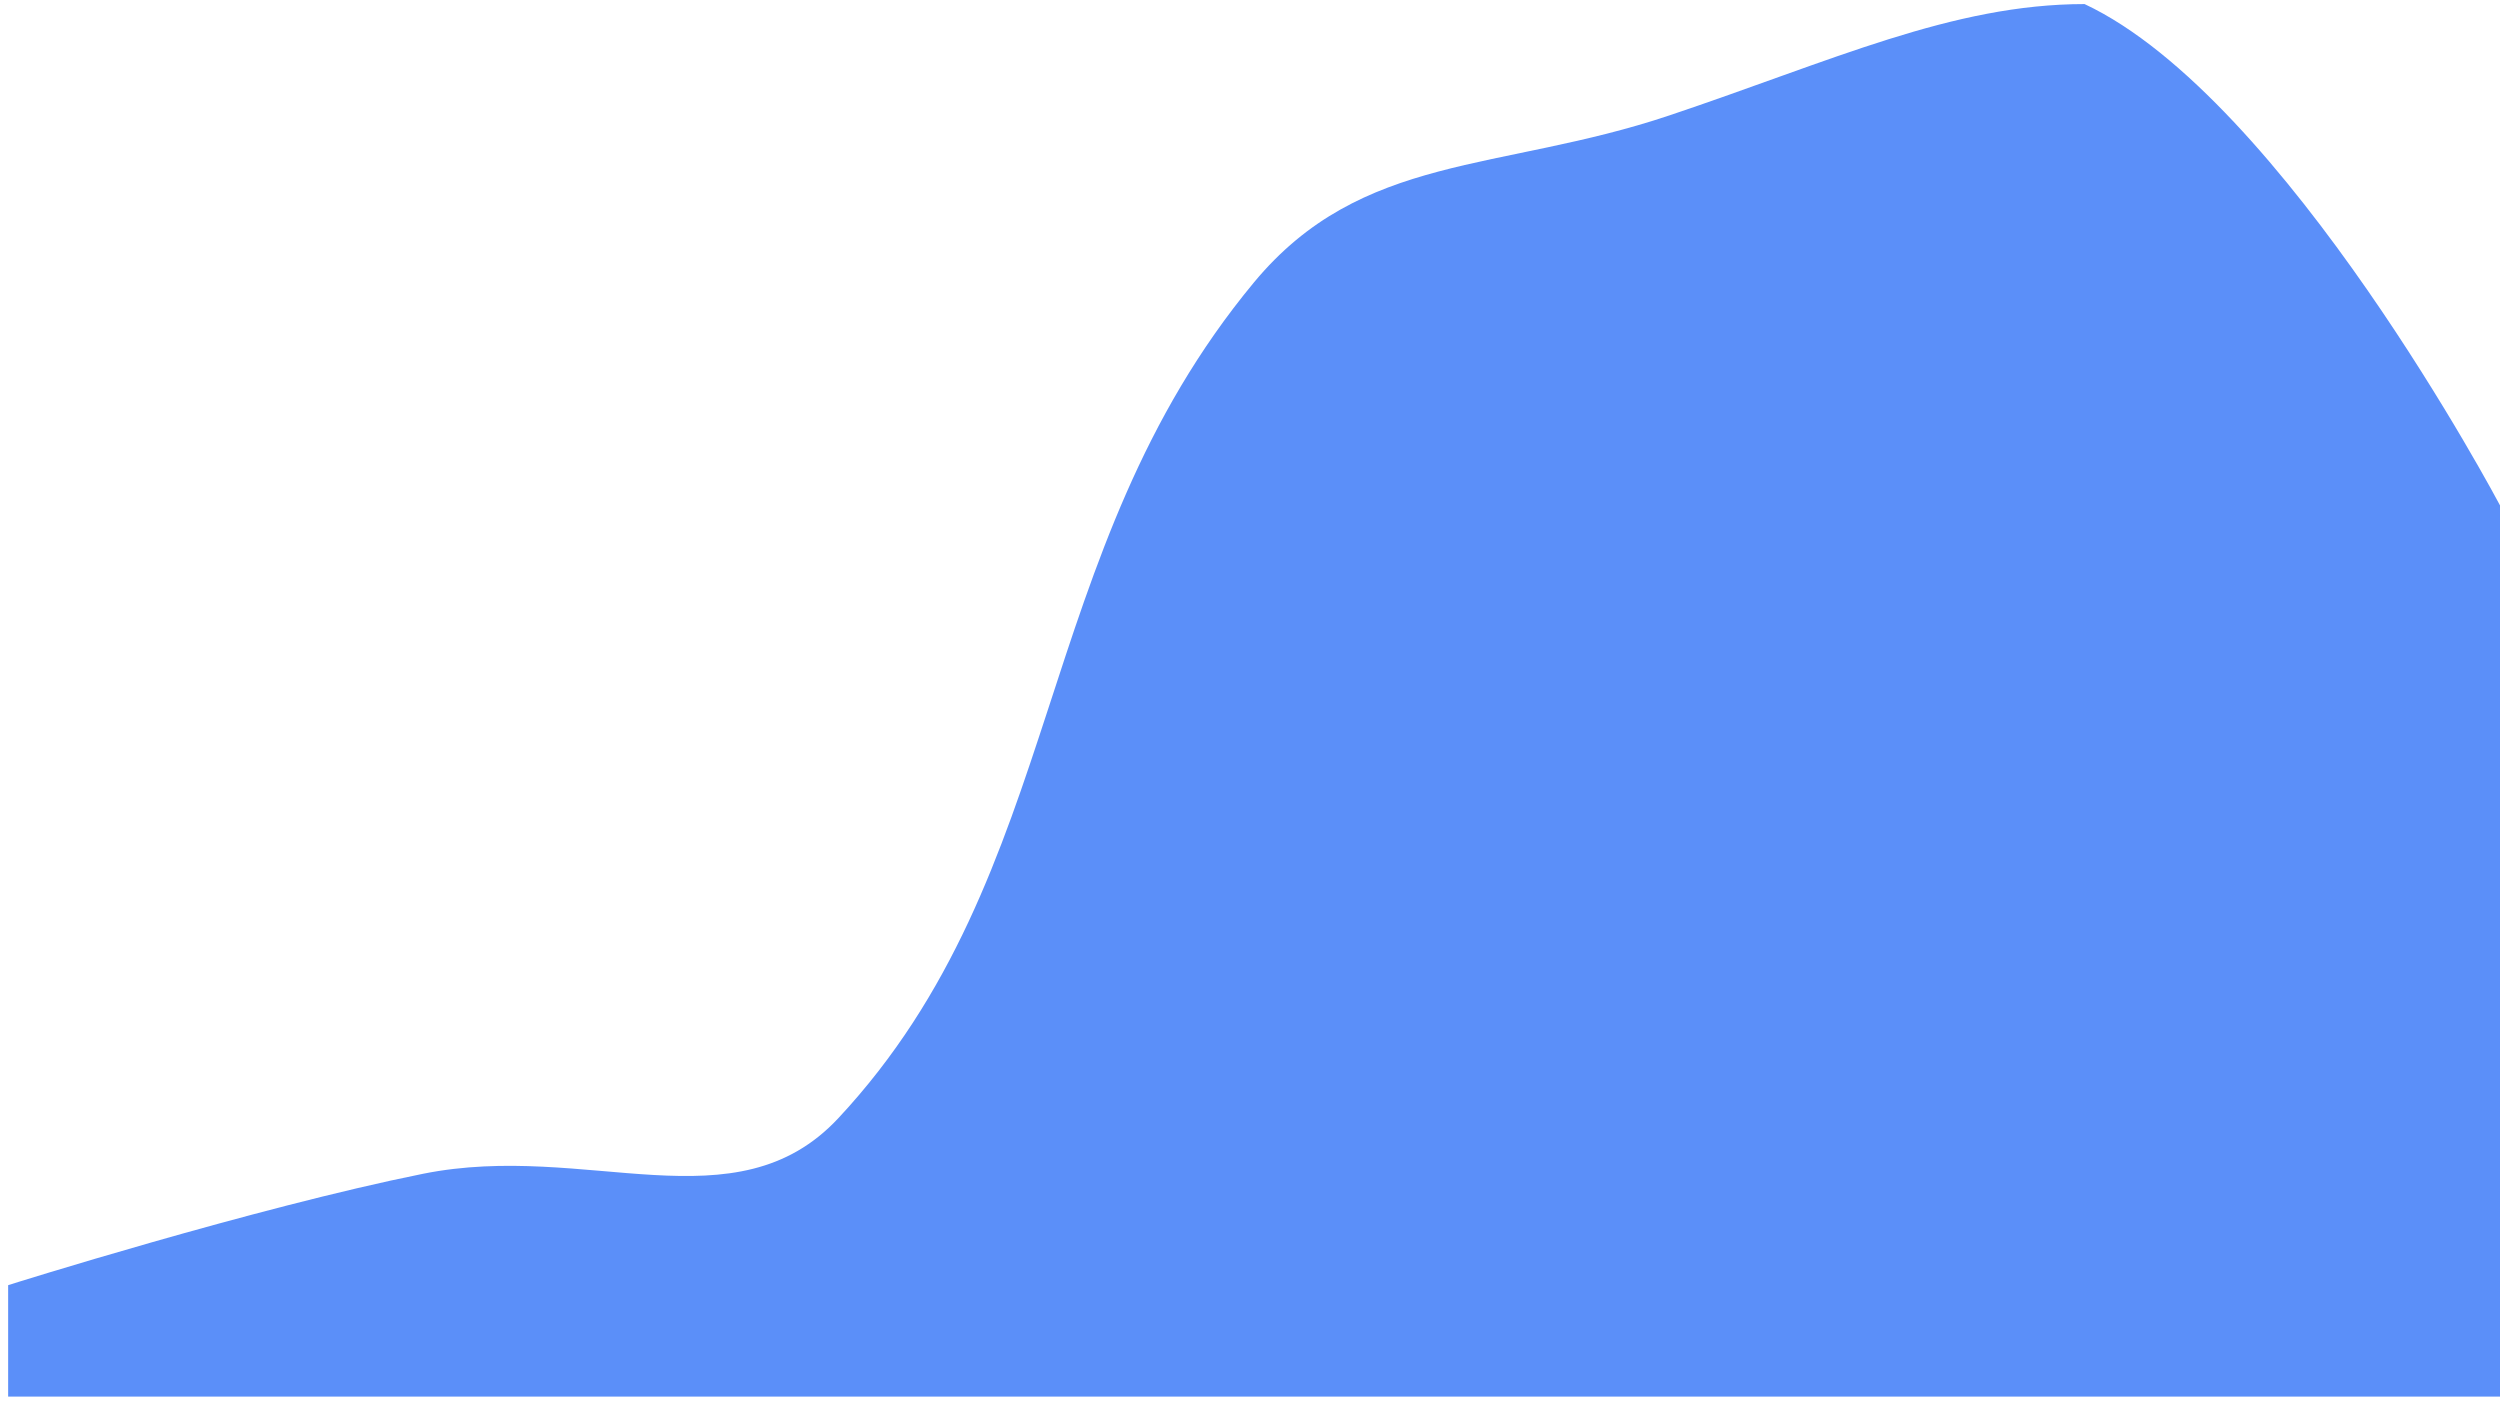 ﻿<?xml version="1.0" encoding="utf-8"?>
<svg version="1.1" xmlns:xlink="http://www.w3.org/1999/xlink" width="307px" height="172px" xmlns="http://www.w3.org/2000/svg">
  <g transform="matrix(1 0 0 1 -1042 -799 )">
    <path d="M 1 171.5  L 1 157.82  C 0.942 157.82  31.284 148.297  51.951 144.14  C 72.091 140.089  90.312 150.868  102.96 137.3  C 131.119 107.092  126.394 67.979  153.969 34.7  C 167.201 18.731  184.163 21.158  204.978 14.18  C 224.97 7.478  239.753 0.5  255.987 0.5  C 280.561 12.033  306.996 62.06  307 62.06  L 307 171.5  C 306.996 171.5  276.39 171.5  255.987 171.5  C 235.583 171.5  225.381 171.5  204.978 171.5  C 184.574 171.5  174.372 171.5  153.969 171.5  C 133.565 171.5  123.363 171.5  102.96 171.5  C 82.556 171.5  72.354 171.5  51.951 171.5  C 31.547 171.5  0.942 171.5  1 171.5  Z " fill-rule="nonzero" fill="#5b8ff9" stroke="none" transform="matrix(1 0 0 1 1042 799 )" />
  </g>
</svg>
